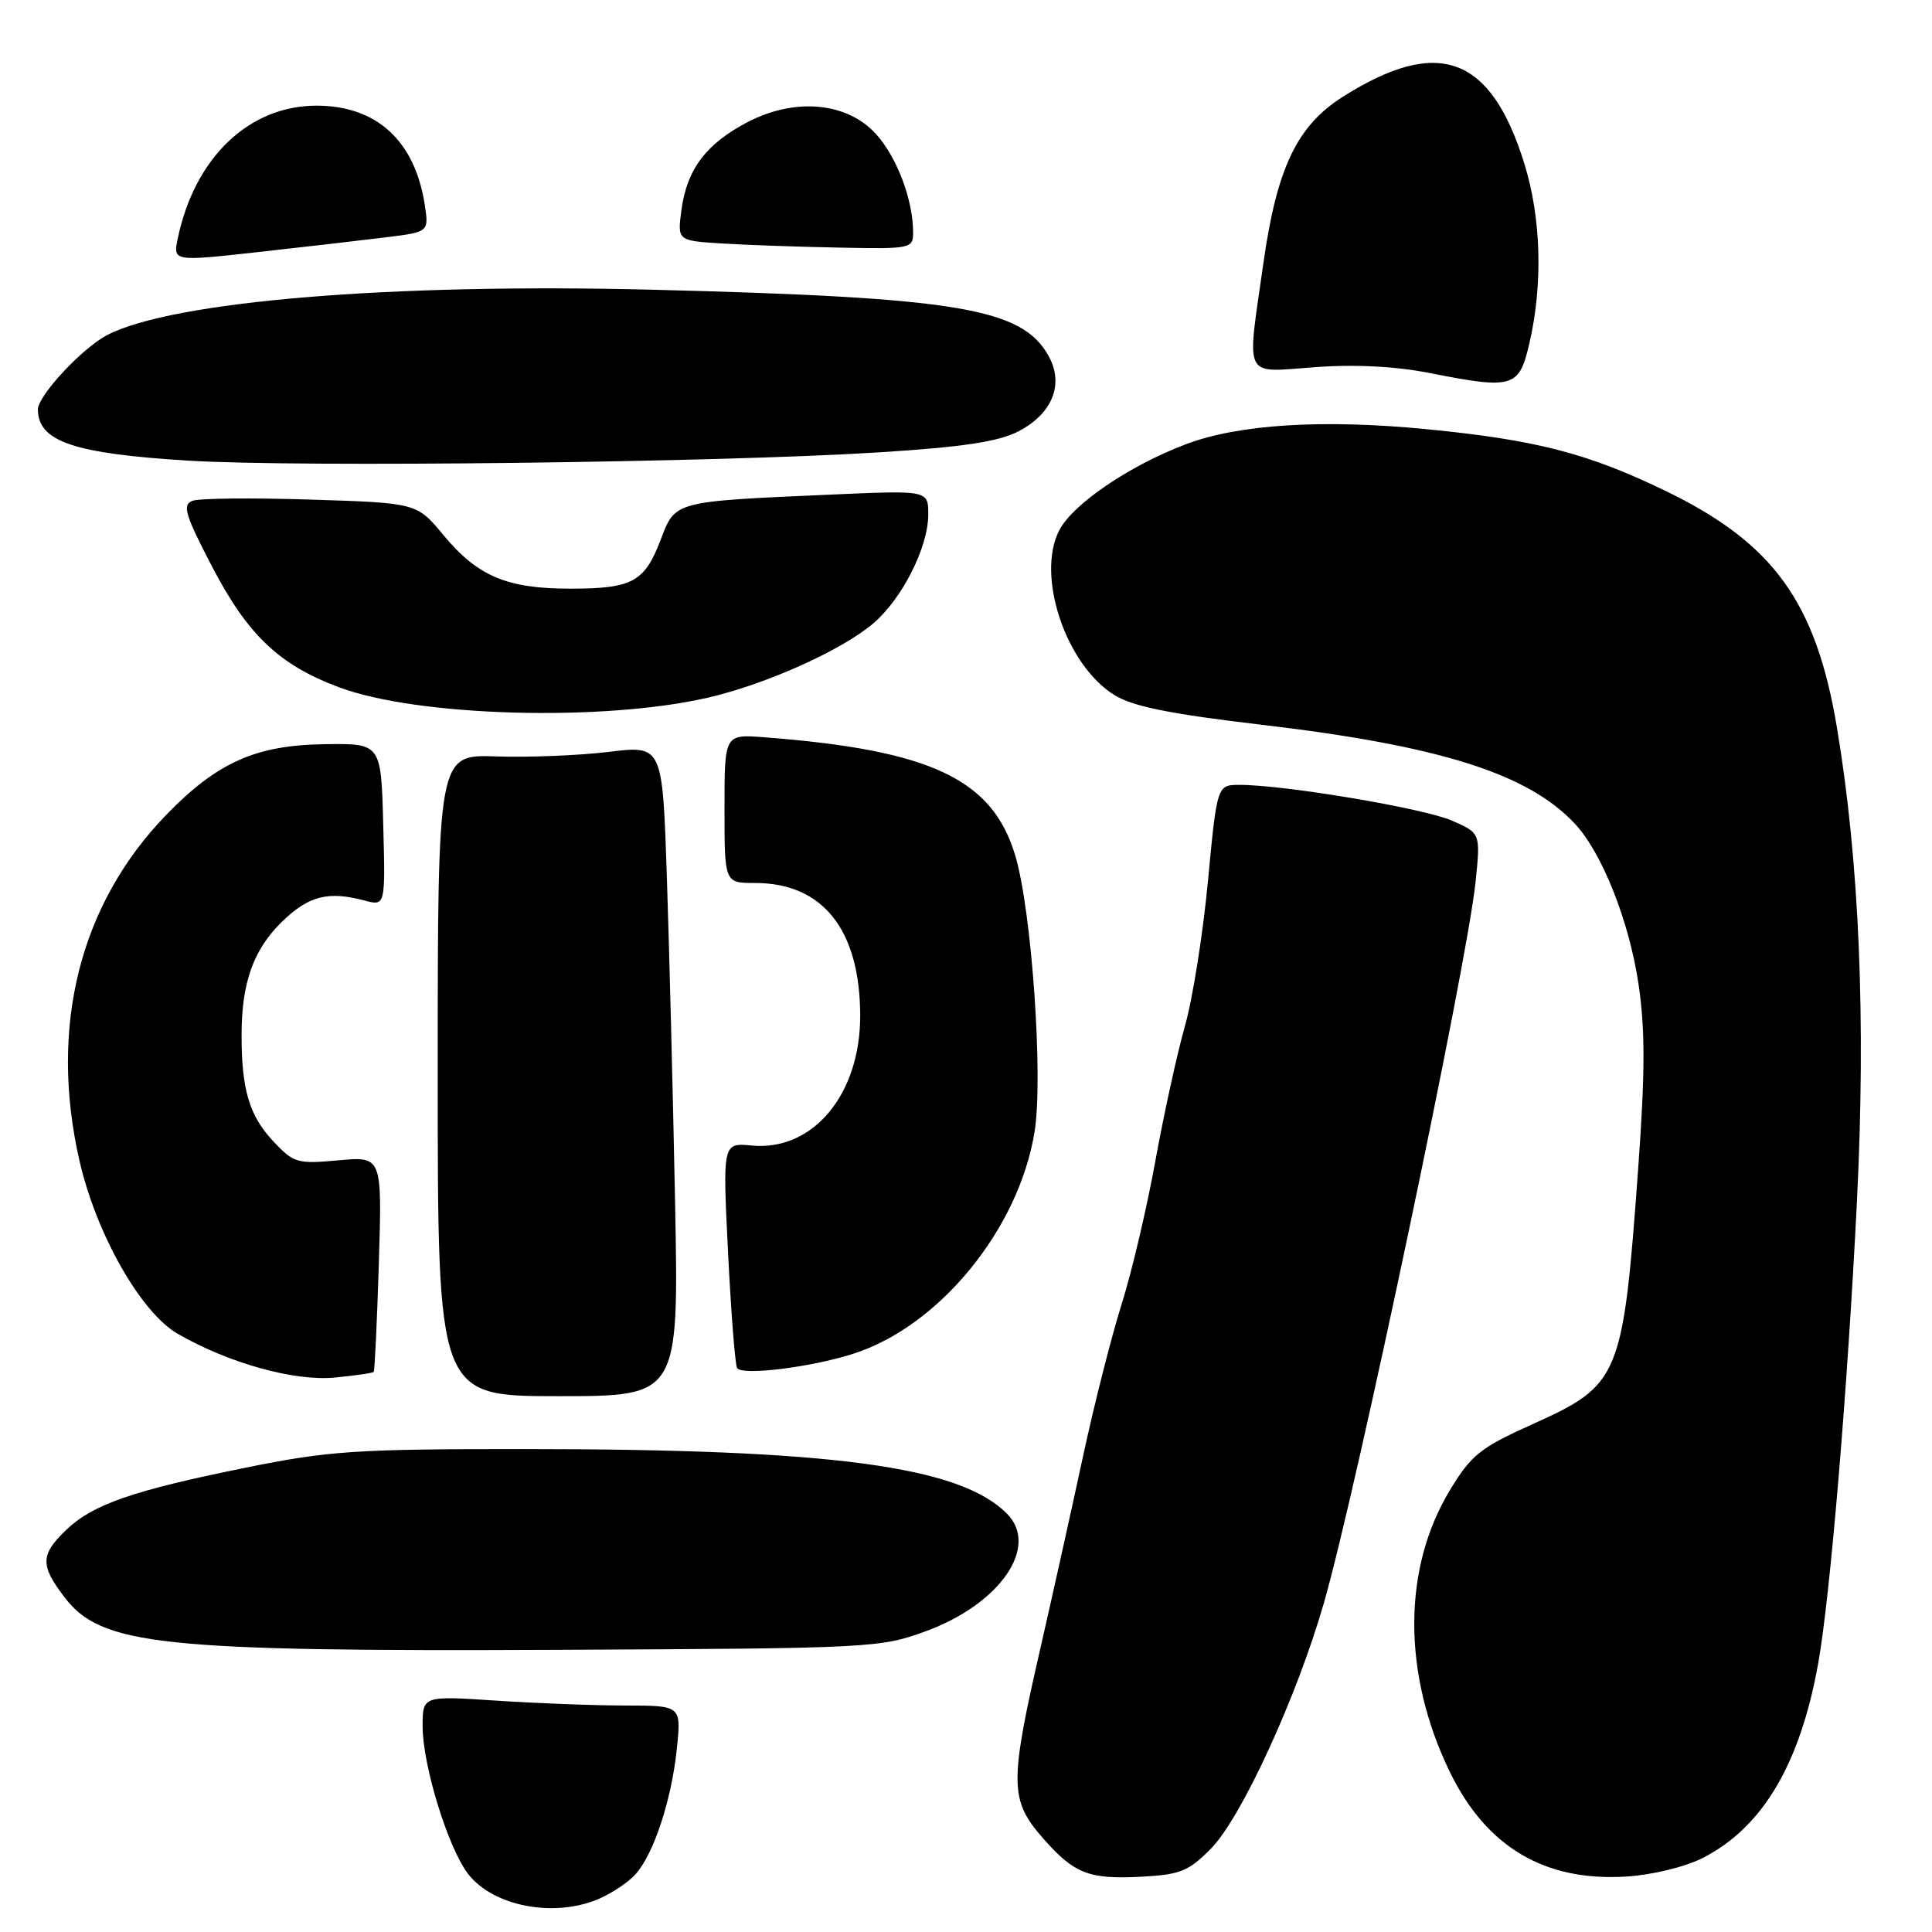 <?xml version="1.0" encoding="UTF-8" standalone="no"?>
<!DOCTYPE svg PUBLIC "-//W3C//DTD SVG 1.1//EN" "http://www.w3.org/Graphics/SVG/1.1/DTD/svg11.dtd" >
<svg xmlns="http://www.w3.org/2000/svg" xmlns:xlink="http://www.w3.org/1999/xlink" version="1.1" viewBox="0 0 256 256">
 <g >
 <path fill="currentColor"
d=" M 79.28 251.64 C 81.05 250.89 83.28 249.40 84.22 248.34 C 86.64 245.62 88.97 238.54 89.68 231.76 C 90.28 226.00 90.28 226.00 82.89 225.99 C 78.83 225.99 71.11 225.70 65.75 225.34 C 56.00 224.70 56.00 224.70 56.00 228.74 C 56.00 233.96 59.41 244.97 62.06 248.35 C 65.41 252.61 73.39 254.13 79.28 251.64 Z  M 160.48 244.93 C 164.50 240.83 171.89 224.76 175.44 212.34 C 179.80 197.15 194.38 127.83 195.51 116.94 C 196.19 110.39 196.19 110.39 192.35 108.72 C 188.59 107.09 170.21 104.00 164.26 104.00 C 161.27 104.00 161.27 104.00 160.06 116.75 C 159.40 123.76 158.02 132.43 157.00 136.00 C 155.98 139.57 154.23 147.58 153.10 153.78 C 151.98 159.99 149.97 168.54 148.63 172.78 C 147.29 177.03 144.98 186.12 143.50 193.00 C 142.02 199.88 139.52 211.12 137.95 218.00 C 133.73 236.35 133.76 238.51 138.20 243.57 C 142.34 248.29 144.28 249.05 151.30 248.67 C 156.39 248.40 157.52 247.94 160.48 244.93 Z  M 225.62 246.19 C 233.55 242.15 238.52 233.77 240.92 220.41 C 242.52 211.46 244.81 184.13 246.06 159.06 C 247.25 135.06 246.37 114.19 243.42 96.50 C 240.62 79.72 234.98 71.94 220.57 64.99 C 210.35 60.05 203.47 58.28 189.03 56.87 C 175.21 55.52 164.08 56.22 157.09 58.88 C 149.64 61.70 142.15 66.80 140.36 70.26 C 137.25 76.28 141.22 88.12 147.68 92.11 C 150.10 93.61 155.11 94.62 167.22 96.04 C 190.82 98.82 202.48 102.51 208.69 109.16 C 212.28 113.00 215.87 122.05 217.11 130.38 C 218.00 136.37 217.99 142.09 217.07 154.81 C 215.05 182.56 214.67 183.49 203.05 188.72 C 196.16 191.82 194.95 192.78 192.13 197.44 C 185.83 207.83 185.82 221.80 192.09 234.75 C 196.94 244.75 204.68 249.34 215.53 248.65 C 218.96 248.43 223.31 247.37 225.62 246.19 Z  M 122.72 216.13 C 132.56 212.50 137.77 204.91 133.41 200.55 C 127.14 194.28 110.27 192.02 69.63 192.01 C 47.15 192.00 43.58 192.24 32.63 194.46 C 17.60 197.50 12.31 199.33 8.76 202.73 C 5.35 206.00 5.31 207.41 8.53 211.62 C 13.41 218.03 21.14 218.85 74.00 218.61 C 115.56 218.42 116.64 218.36 122.72 216.13 Z  M 89.45 159.25 C 89.17 145.09 88.68 125.68 88.36 116.13 C 87.78 98.76 87.78 98.76 80.64 99.63 C 76.71 100.11 70.01 100.37 65.75 100.23 C 58.00 99.96 58.00 99.96 58.00 142.48 C 58.00 185.00 58.00 185.00 73.98 185.00 C 89.95 185.00 89.95 185.00 89.45 159.25 Z  M 49.52 181.78 C 49.65 181.63 49.96 175.14 50.20 167.36 C 50.63 153.22 50.63 153.22 44.84 153.75 C 39.36 154.25 38.91 154.11 36.16 151.17 C 33.03 147.82 32.00 144.34 32.01 137.12 C 32.01 130.20 33.60 125.78 37.39 122.11 C 40.91 118.70 43.47 118.04 48.28 119.32 C 51.07 120.06 51.07 120.06 50.78 109.28 C 50.50 98.50 50.50 98.50 42.99 98.61 C 33.90 98.74 28.81 101.00 22.08 107.92 C 10.57 119.76 6.47 136.03 10.53 153.80 C 12.75 163.52 18.67 173.94 23.57 176.75 C 30.34 180.64 39.01 183.05 44.39 182.53 C 47.07 182.27 49.38 181.94 49.52 181.78 Z  M 113.00 179.40 C 124.44 175.78 135.01 162.86 137.09 149.94 C 138.25 142.70 136.71 120.65 134.52 113.34 C 131.49 103.22 123.32 99.38 101.25 97.69 C 96.00 97.29 96.00 97.29 96.00 107.15 C 96.00 117.00 96.00 117.00 100.05 117.00 C 109.02 117.00 113.94 123.18 113.98 134.52 C 114.02 144.99 107.74 152.55 99.63 151.79 C 95.75 151.42 95.75 151.42 96.47 165.96 C 96.87 173.96 97.41 180.85 97.67 181.27 C 98.30 182.30 107.34 181.20 113.00 179.40 Z  M 93.73 92.46 C 101.42 90.70 111.45 86.21 115.67 82.64 C 119.53 79.38 123.00 72.51 123.00 68.17 C 123.00 64.97 123.00 64.97 110.25 65.53 C 89.13 66.46 89.52 66.36 87.53 71.55 C 85.40 77.13 83.79 78.00 75.53 78.00 C 67.18 78.00 63.30 76.36 58.80 70.95 C 55.23 66.64 55.23 66.64 41.16 66.20 C 33.43 65.95 26.38 66.02 25.50 66.36 C 24.13 66.89 24.52 68.19 28.07 75.02 C 32.82 84.14 36.96 88.09 44.93 91.07 C 55.30 94.95 79.77 95.65 93.73 92.46 Z  M 116.44 59.94 C 127.60 59.24 132.28 58.53 134.94 57.16 C 139.45 54.82 141.02 50.92 138.95 47.18 C 135.44 40.83 127.01 39.42 86.50 38.39 C 51.79 37.51 22.87 39.91 14.22 44.39 C 10.90 46.10 4.99 52.46 5.02 54.28 C 5.07 58.51 9.79 60.11 25.00 61.04 C 39.82 61.94 95.27 61.28 116.44 59.94 Z  M 202.65 45.50 C 204.46 37.70 204.22 28.91 202.00 21.74 C 197.56 7.37 190.59 4.80 177.89 12.85 C 171.86 16.68 169.19 22.28 167.42 34.78 C 165.18 50.54 164.59 49.34 174.25 48.65 C 179.57 48.26 184.98 48.54 189.50 49.44 C 200.51 51.61 201.29 51.37 202.65 45.50 Z  M 51.17 31.44 C 56.83 30.74 56.83 30.74 56.28 27.12 C 54.97 18.65 49.91 14.01 41.95 14.00 C 32.99 14.00 25.80 20.88 23.56 31.57 C 22.92 34.65 22.92 34.65 34.21 33.40 C 40.42 32.71 48.05 31.83 51.17 31.44 Z  M 120.99 30.75 C 120.98 26.50 118.87 20.89 116.13 17.82 C 112.31 13.55 105.39 12.88 99.06 16.18 C 93.58 19.04 91.02 22.43 90.30 27.78 C 89.75 31.89 89.75 31.89 95.63 32.26 C 98.86 32.46 105.89 32.71 111.25 32.81 C 120.75 33.00 121.00 32.94 120.99 30.75 Z "/>
</g>
</svg>